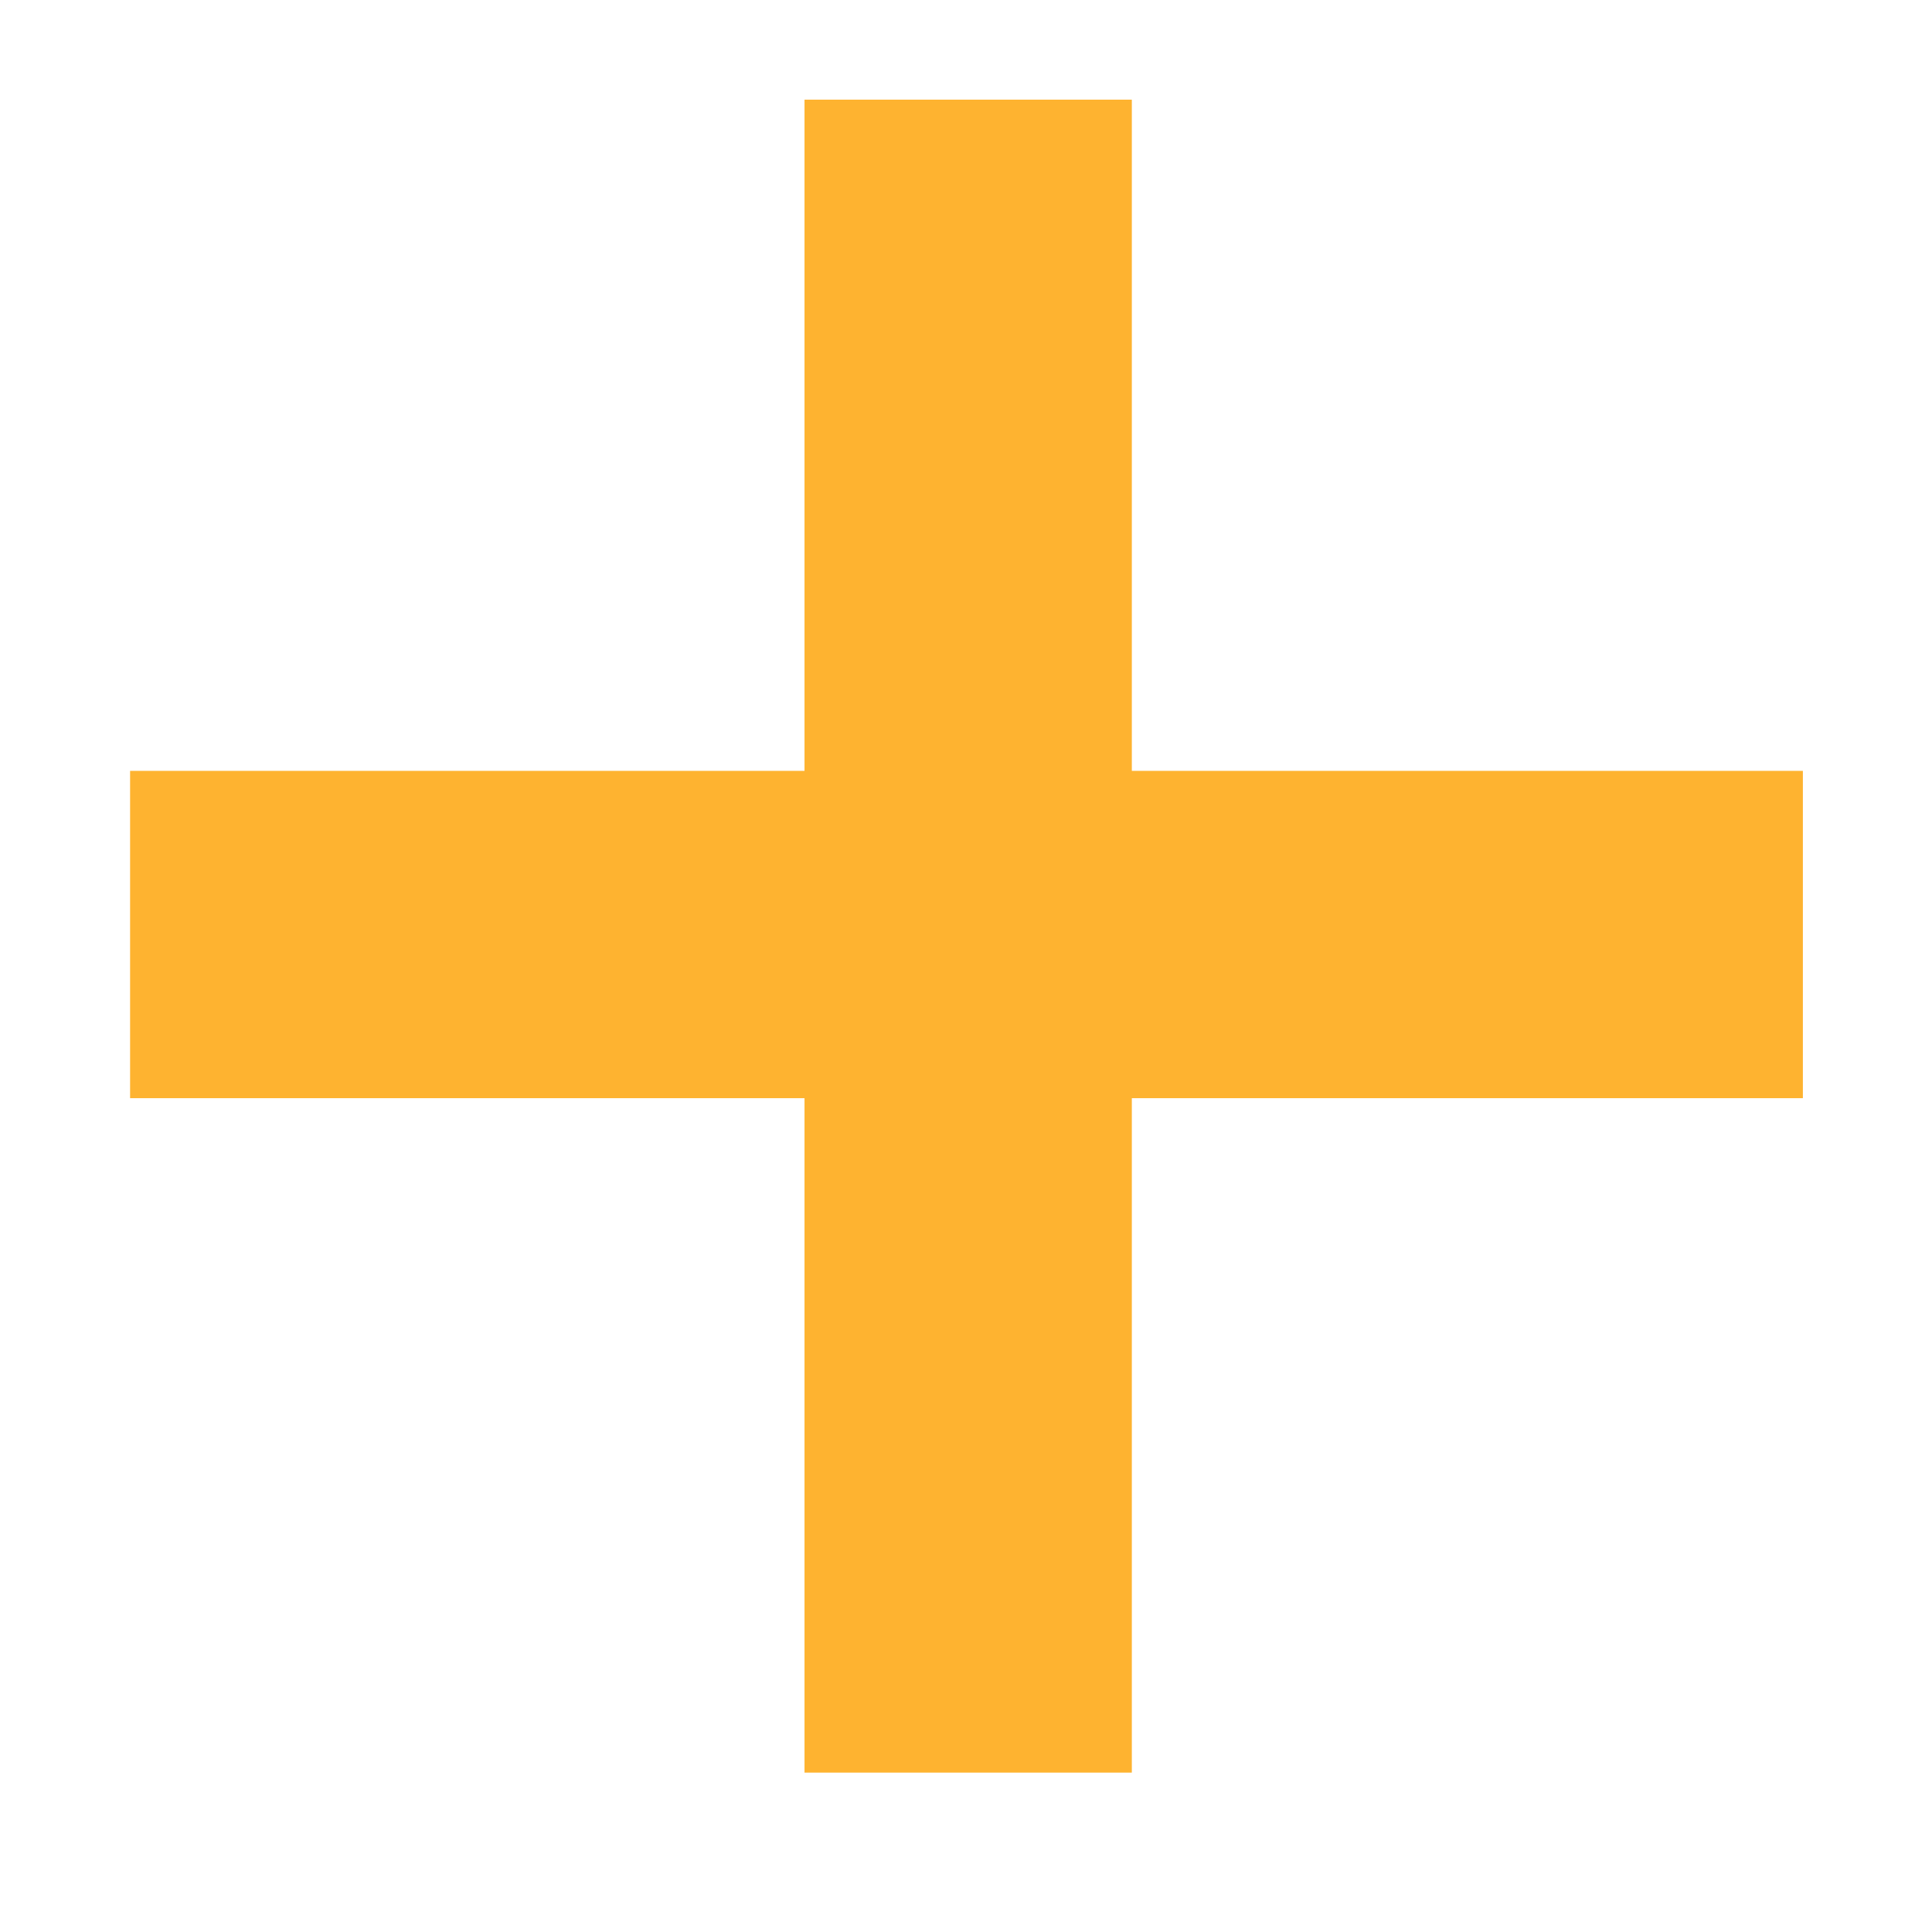<svg width="12" height="12" viewBox="0 0 12 12" fill="none" xmlns="http://www.w3.org/2000/svg">
<path d="M4.997 11.01H7.03V6.821H11.198V4.788H7.03V0.619H4.997V4.788H0.808V6.821H4.997V11.01Z" fill="#FEB330"/>
</svg>
